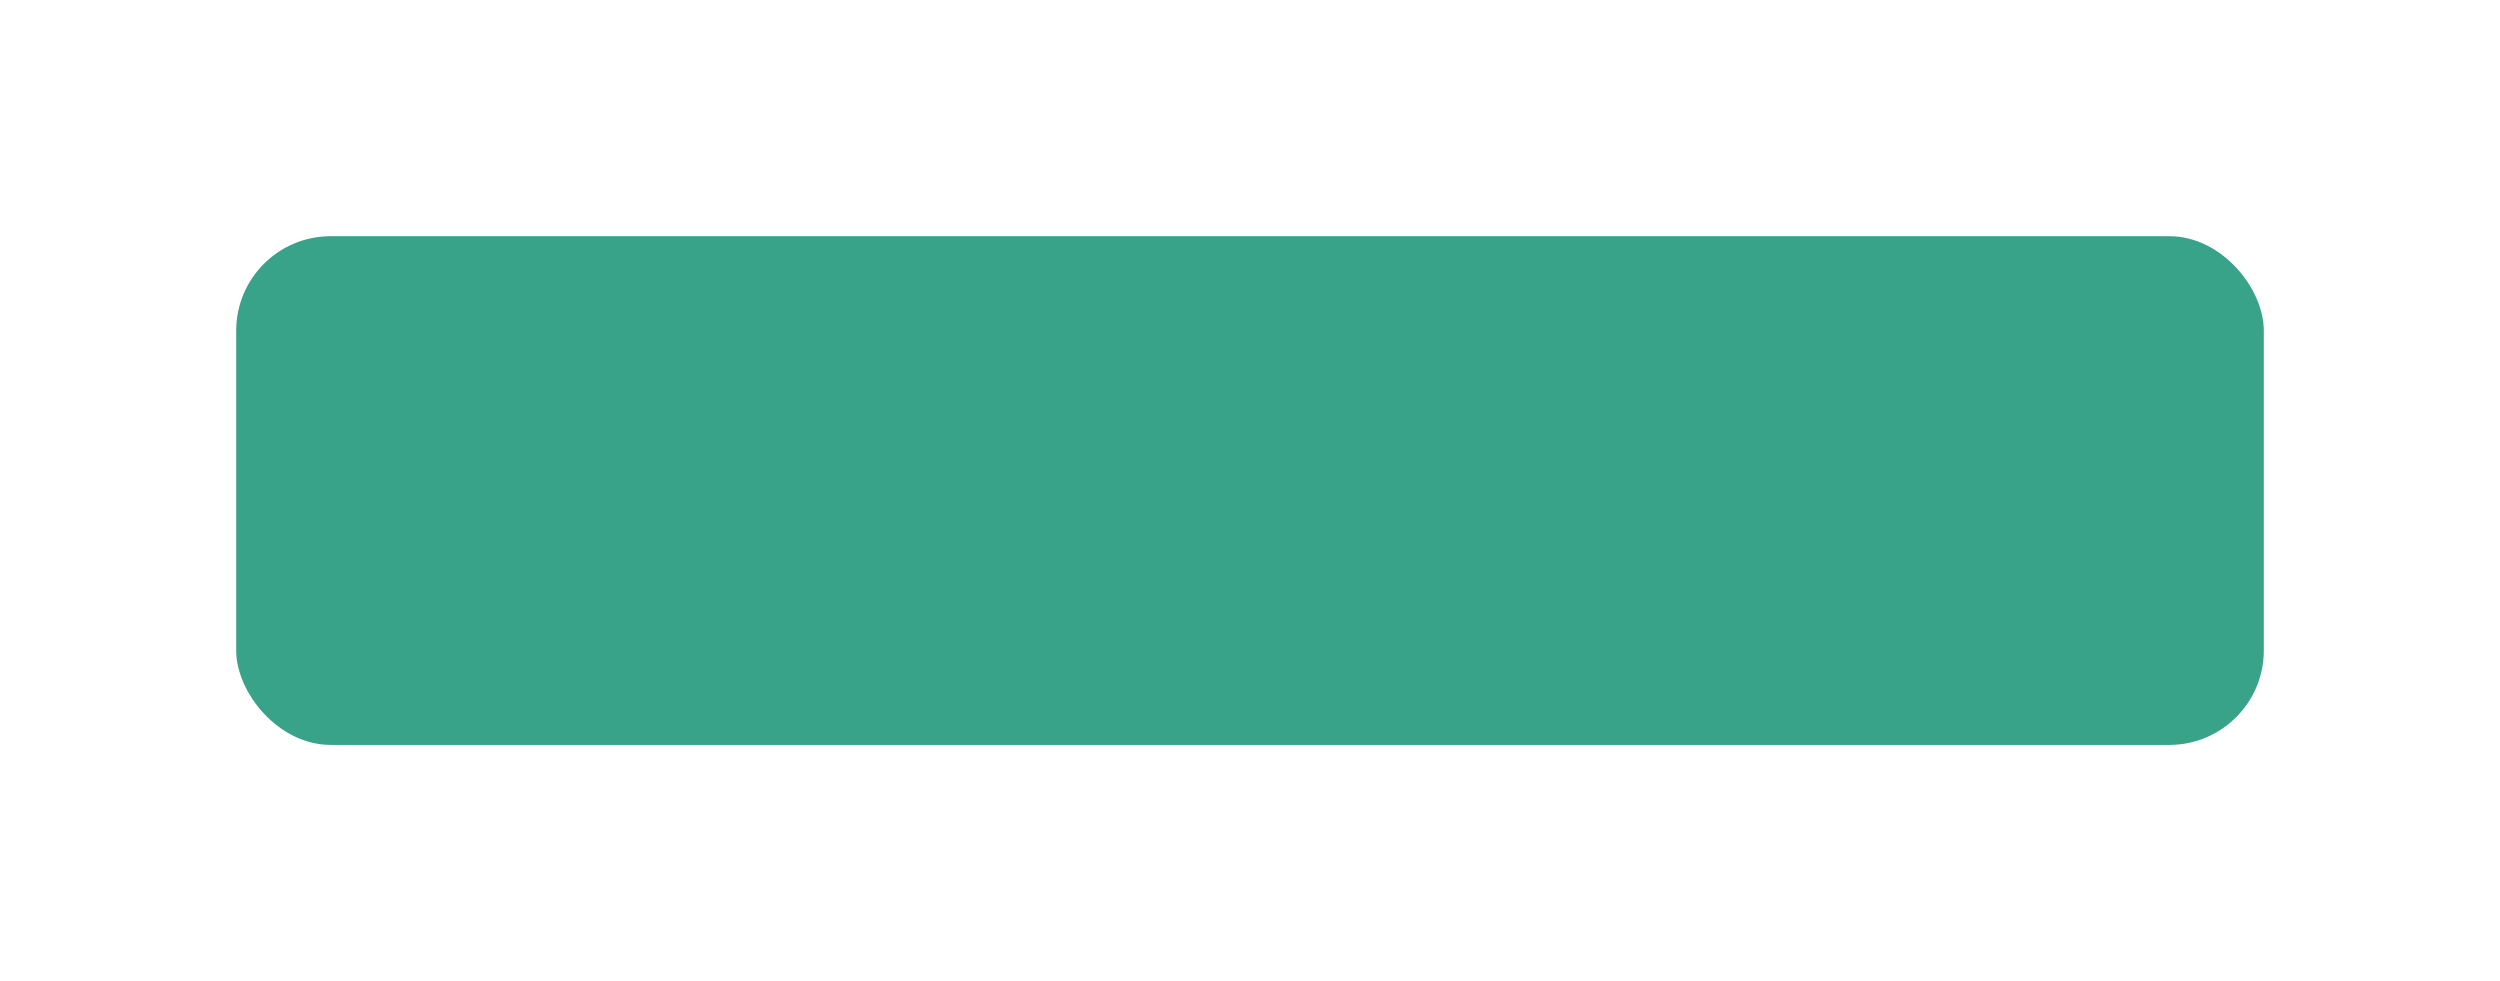 <svg width="344" height="135" viewBox="0 0 344 135" fill="none" xmlns="http://www.w3.org/2000/svg">
<g filter="url(#filter0_d_47_603)">
<rect x="32.5" y="28.5" width="279" height="70" rx="13" fill="#38A389"/>
</g>
<defs>
<filter id="filter0_d_47_603" x="0" y="0" width="344" height="135" filterUnits="userSpaceOnUse" color-interpolation-filters="sRGB">
<feFlood flood-opacity="0" result="BackgroundImageFix"/>
<feColorMatrix in="SourceAlpha" type="matrix" values="0 0 0 0 0 0 0 0 0 0 0 0 0 0 0 0 0 0 127 0" result="hardAlpha"/>
<feOffset dy="4"/>
<feGaussianBlur stdDeviation="16.25"/>
<feComposite in2="hardAlpha" operator="out"/>
<feColorMatrix type="matrix" values="0 0 0 0 0 0 0 0 0 0 0 0 0 0 0 0 0 0 0.1 0"/>
<feBlend mode="normal" in2="BackgroundImageFix" result="effect1_dropShadow_47_603"/>
<feBlend mode="normal" in="SourceGraphic" in2="effect1_dropShadow_47_603" result="shape"/>
</filter>
</defs>
</svg>
